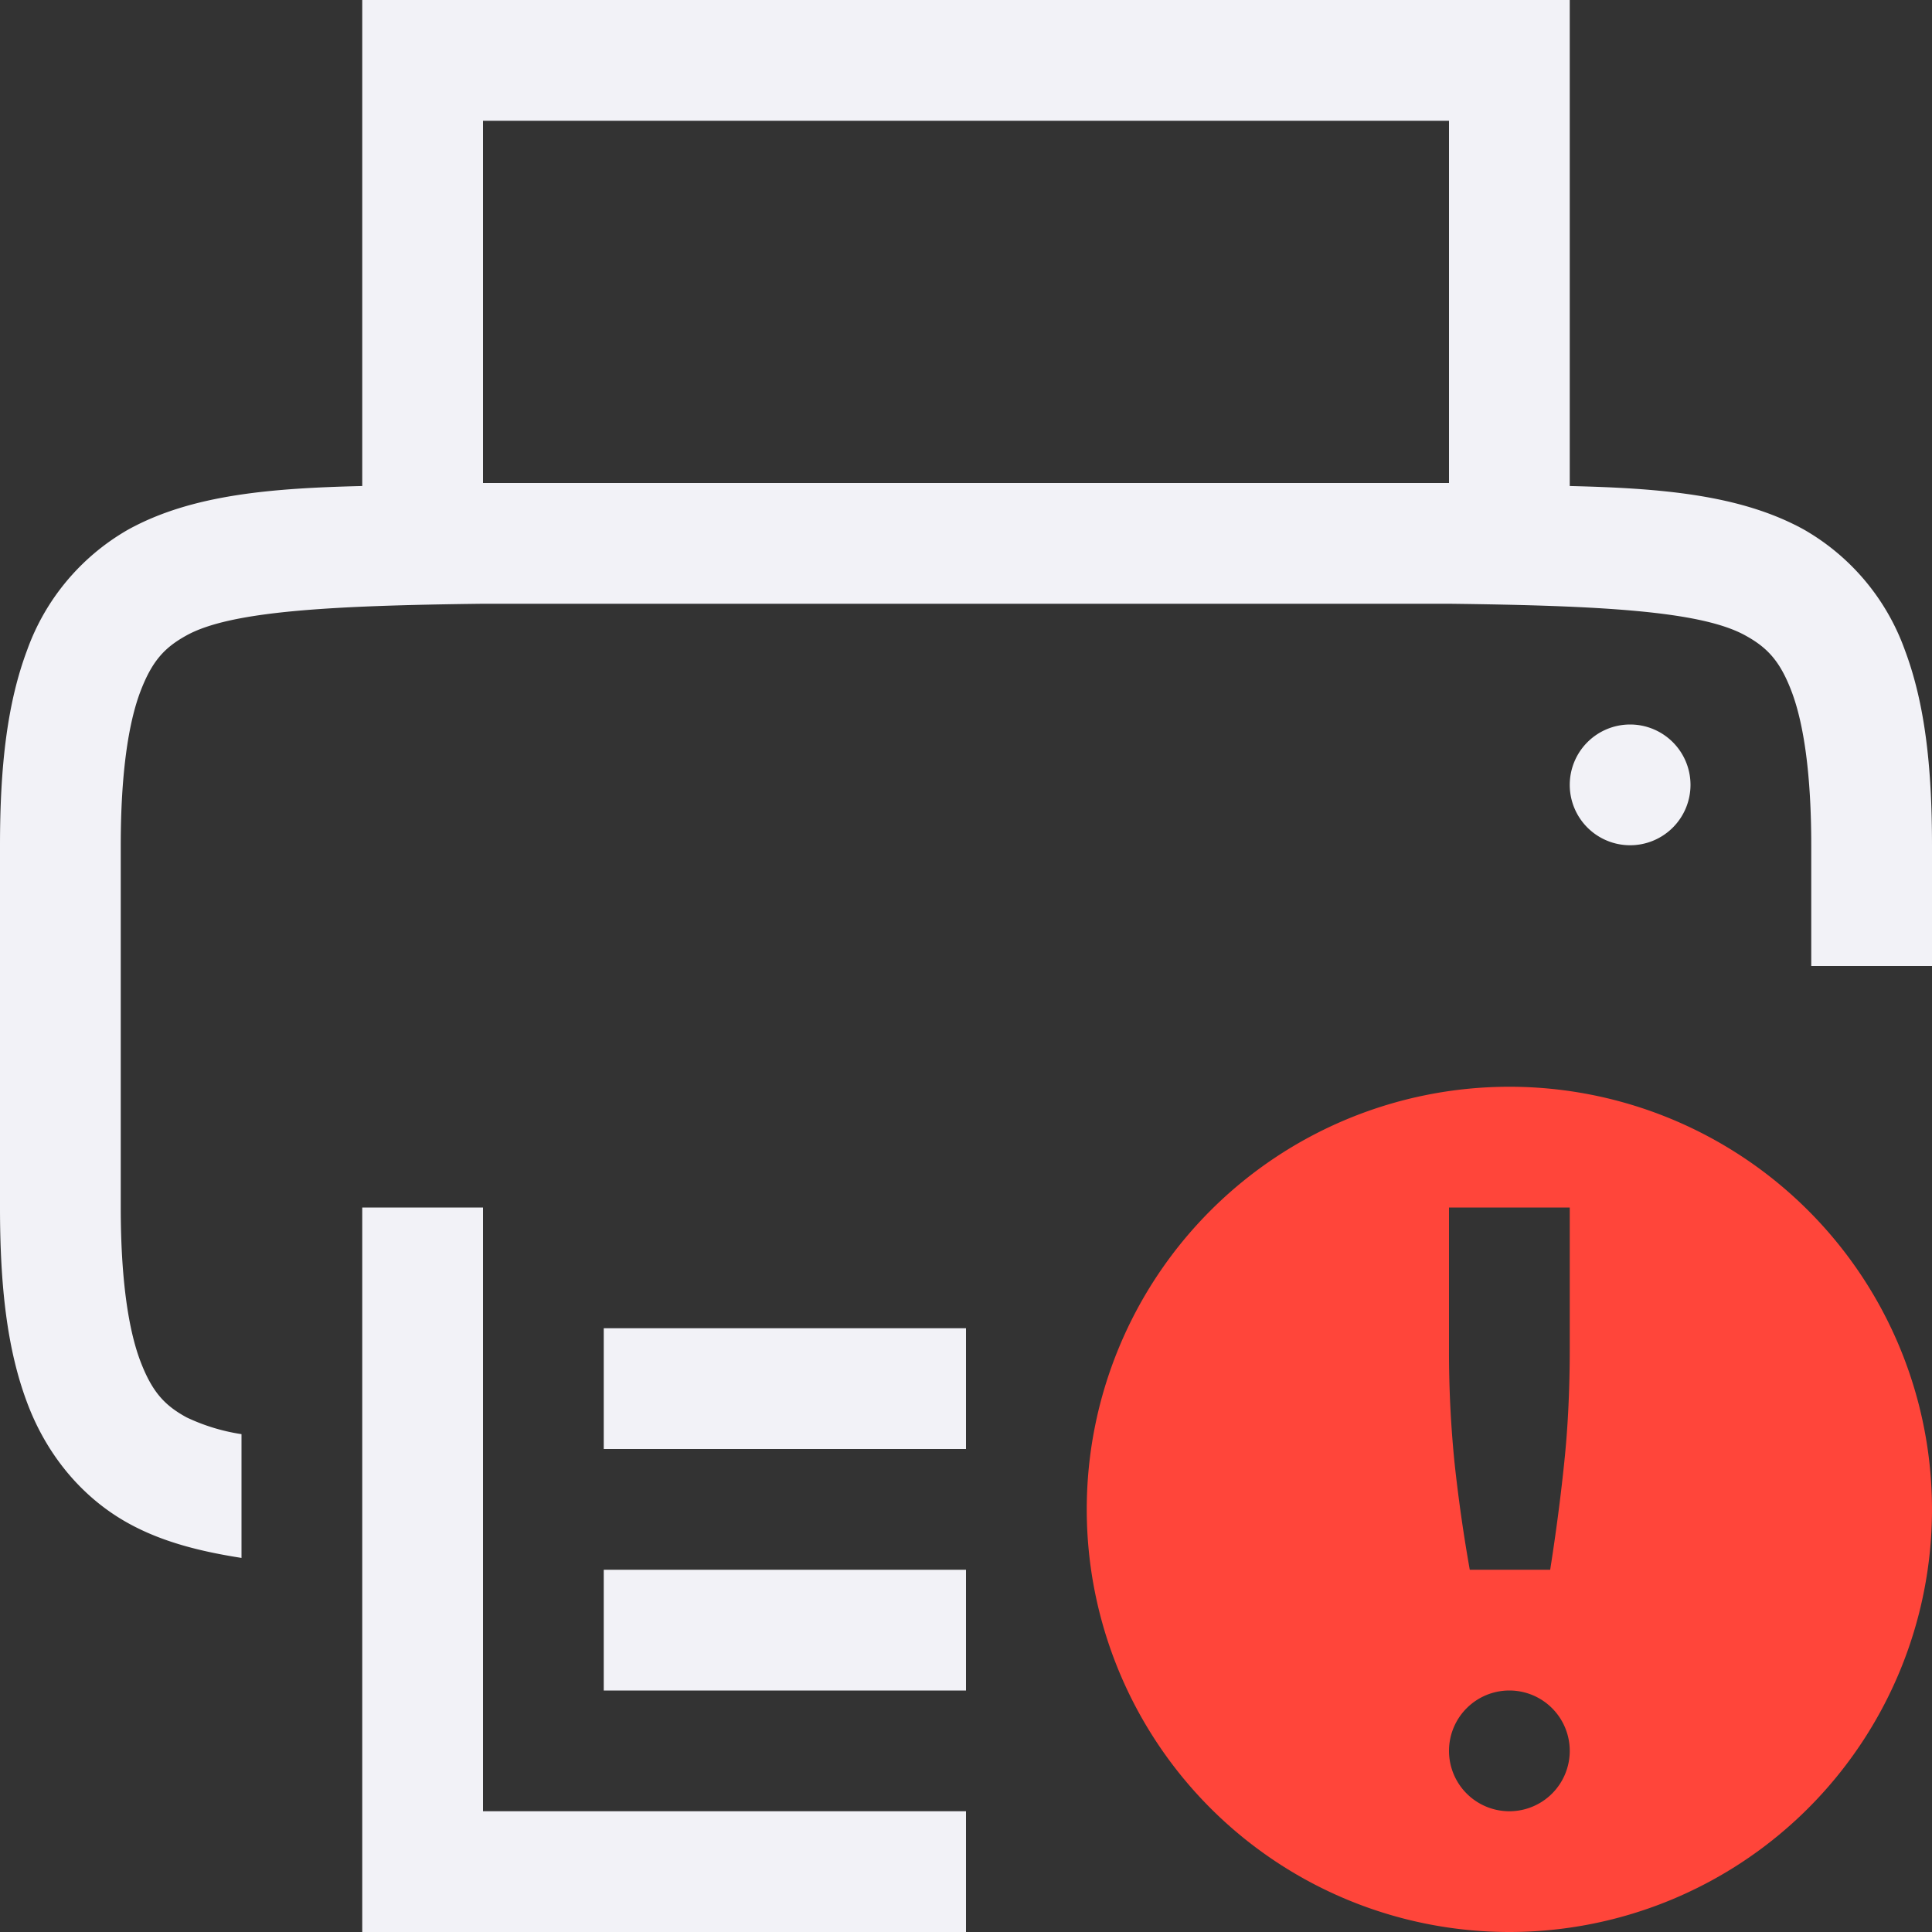 <svg height="16" width="16" xmlns="http://www.w3.org/2000/svg"><rect width="100%" height="100%" fill="#333333" stroke="none"/><path d="m3 0v4.025c-.75.018-1.41.07-1.937.36a1.88 1.88 0 0 0 -.838.998c-.165.439-.225.96-.225 1.617v3c0 .658.06 1.179.225 1.617.164.439.461.79.838.998.282.156.599.234.937.287v-1.025a1.627 1.627 0 0 1 -.455-.139c-.183-.1-.287-.212-.385-.472-.097-.26-.16-.674-.16-1.266v-3c0-.592.063-1.006.16-1.266.098-.26.202-.371.385-.472.365-.202 1.195-.247 2.455-.262h8c1.259.015 2.087.06 2.453.262.184.101.29.213.387.472.097.26.16.674.16 1.266v1h1v-1c0-.658-.06-1.178-.225-1.617a1.88 1.88 0 0 0 -.837-.998c-.527-.29-1.188-.342-1.938-.36v-4.025zm1 1h8v3h-8zm9.5 5a.5.5 0 0 0 -.5.5.5.5 0 0 0 .5.5.5.5 0 0 0 .5-.5.5.5 0 0 0 -.5-.5zm-10.5 4v6h5v-1h-4v-5zm2 1v1h3v-1zm0 2v1h3v-1z" fill="#f2f2f7"/><path d="m12.5 9a3.5 3.5 0 0 0 -3.5 3.5 3.5 3.5 0 0 0 3.5 3.5 3.5 3.5 0 0 0 3.5-3.5 3.5 3.5 0 0 0 -3.5-3.5zm-.5 1h1v1.168c0 .349-.016.667-.047.957-.03.29-.069.581-.115.875h-.666a13.156 13.156 0 0 1 -.125-.875 9.148 9.148 0 0 1 -.047-.957zm.5 4a.5.5 0 0 1 .5.5.5.5 0 0 1 -.5.5.5.5 0 0 1 -.5-.5.5.5 0 0 1 .5-.5z" fill="#ff453a"/></svg>